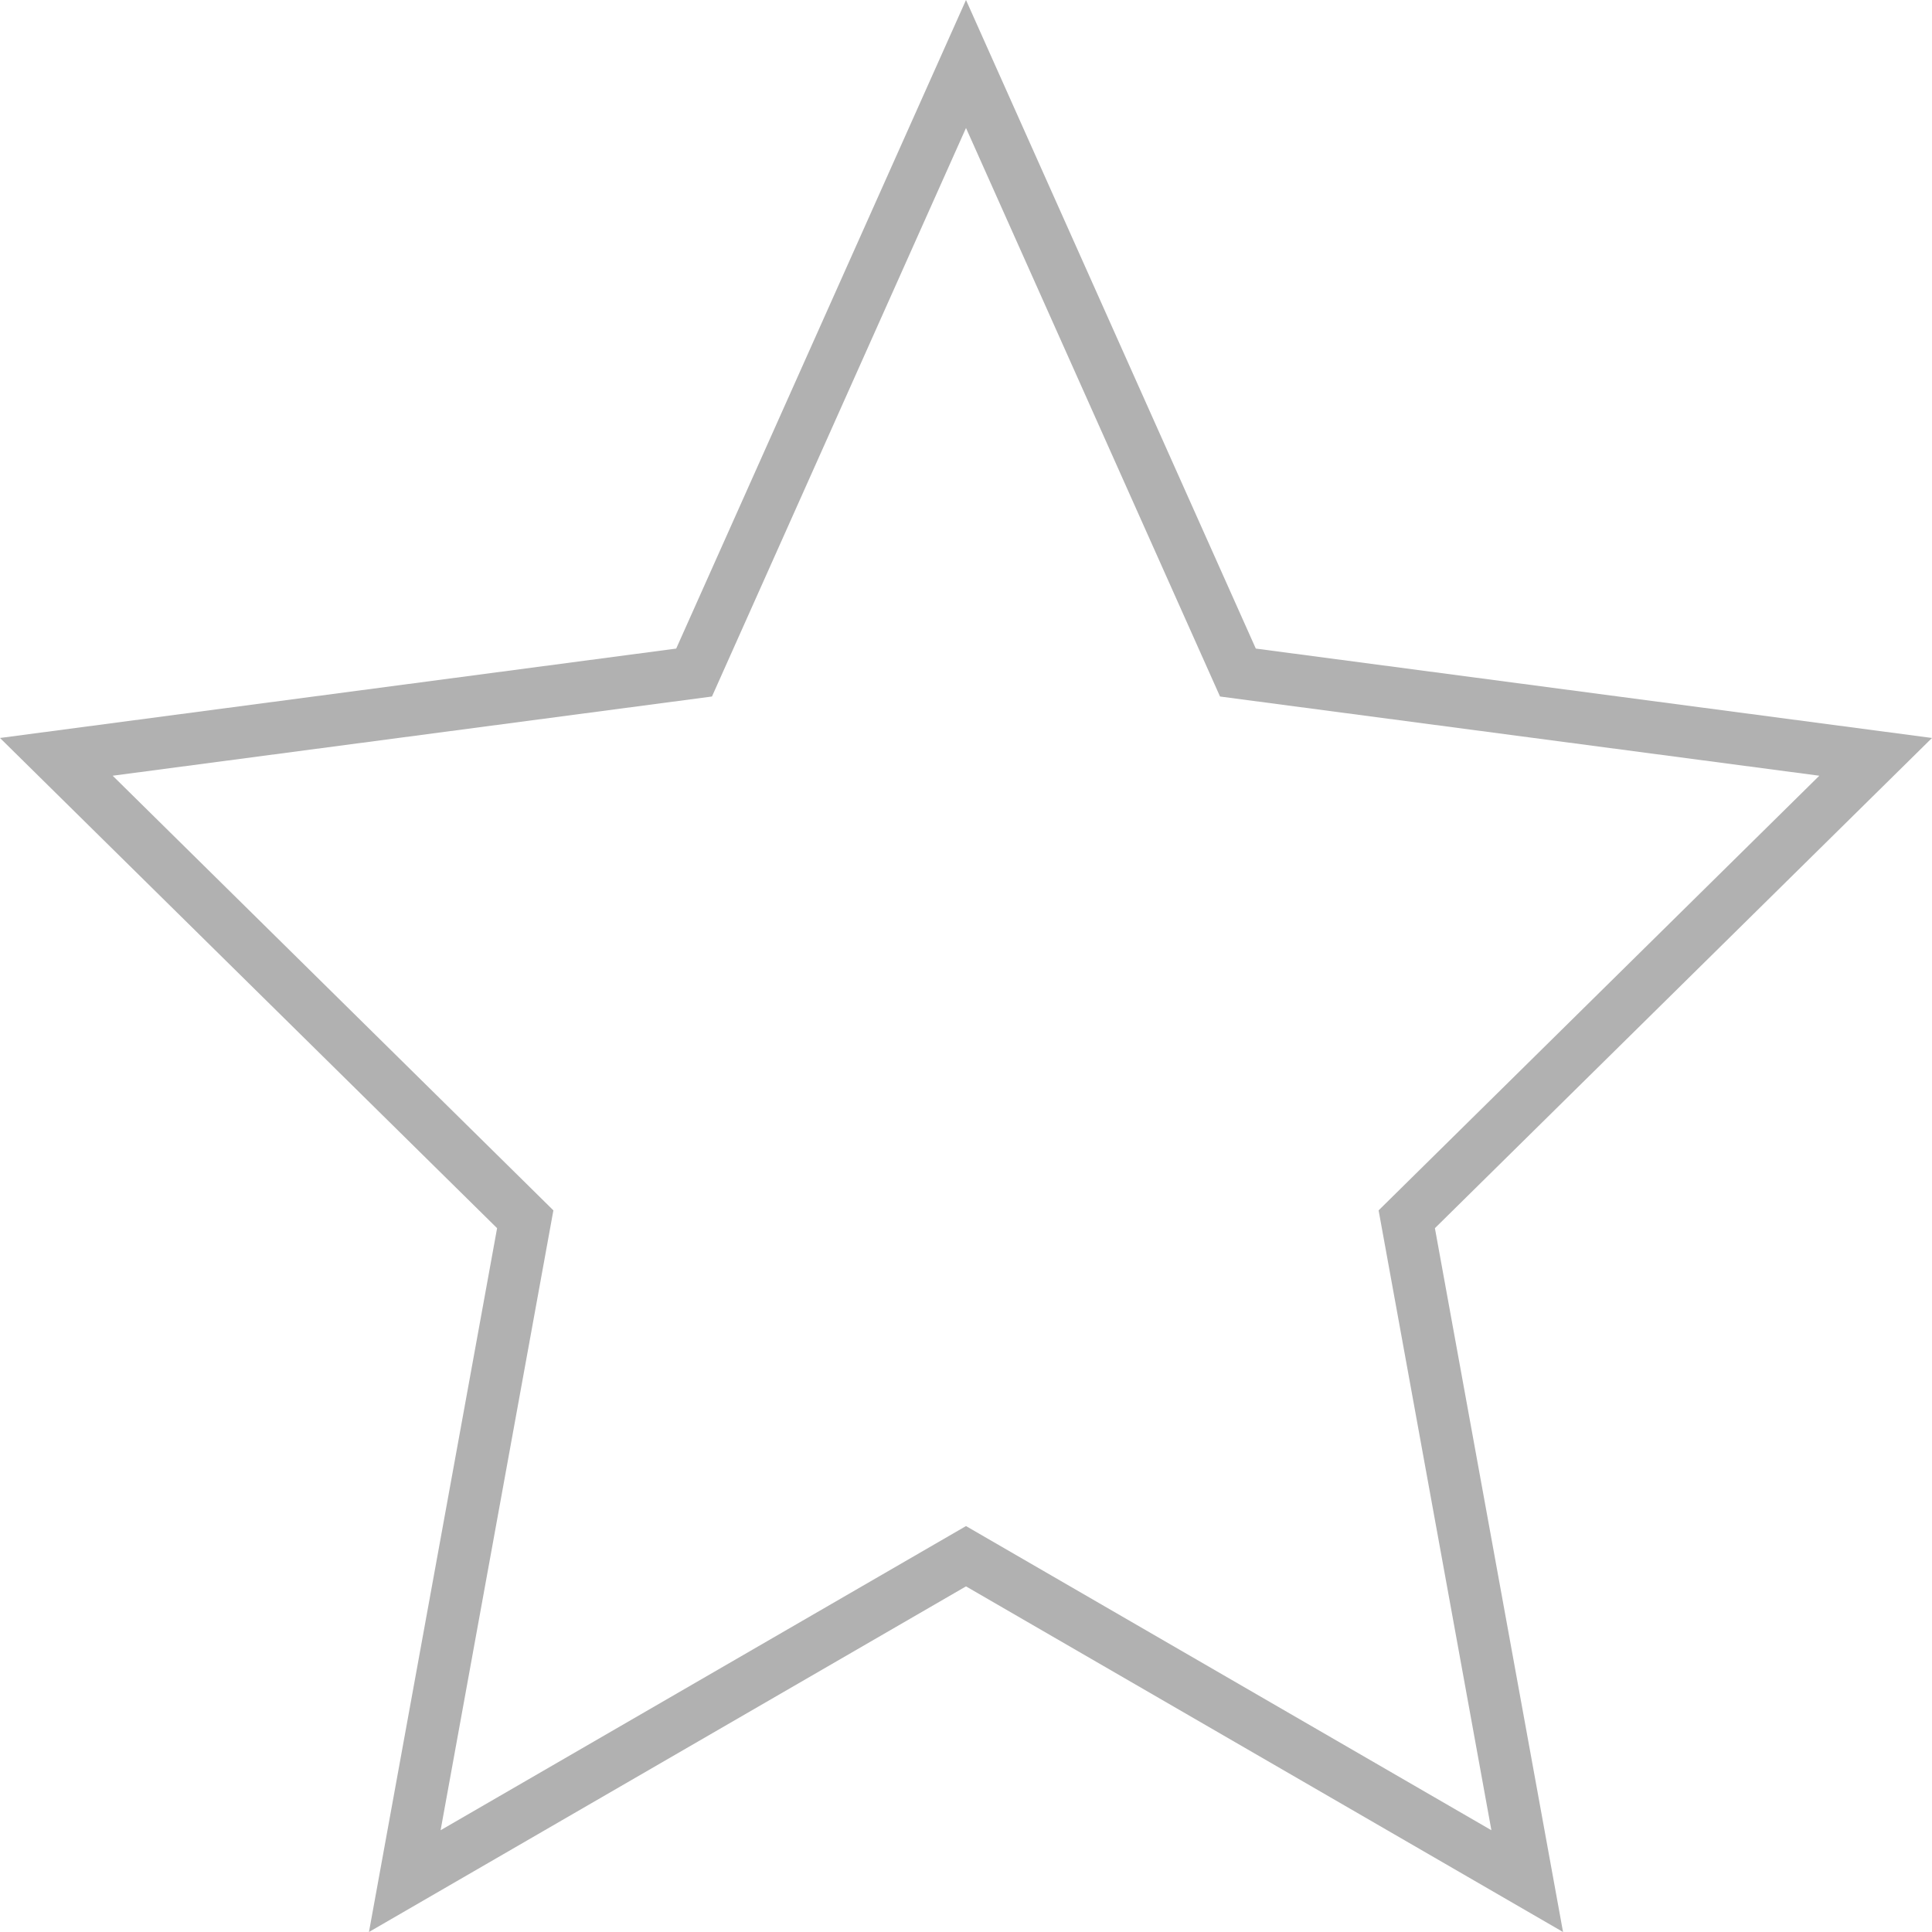 <svg xmlns="http://www.w3.org/2000/svg" width="37" height="37" viewBox="0 0 37 37">
  <g id="Polygon_1" data-name="Polygon 1" fill="none">
    <path d="M18.5,0l5.55,12.421L37,14.133l-9.52,9.388L29.934,37,18.5,30.381,7.066,37,9.52,23.521,0,14.133l12.95-1.712Z" stroke="none"/>
    <path d="M 18.5 2.451 L 13.635 13.339 L 2.158 14.856 L 10.598 23.18 L 8.438 35.051 L 18.5 29.226 L 28.562 35.051 L 26.402 23.18 L 34.842 14.856 L 23.365 13.339 L 18.5 2.451 M 18.5 0 L 24.05 12.421 L 37 14.133 L 27.48 23.521 L 29.934 37 L 18.5 30.381 L 7.066 37 L 9.52 23.521 L 0 14.133 L 12.95 12.421 L 18.5 0 Z" stroke="none" fill="#b1b1b1"/>
  </g>
</svg>
